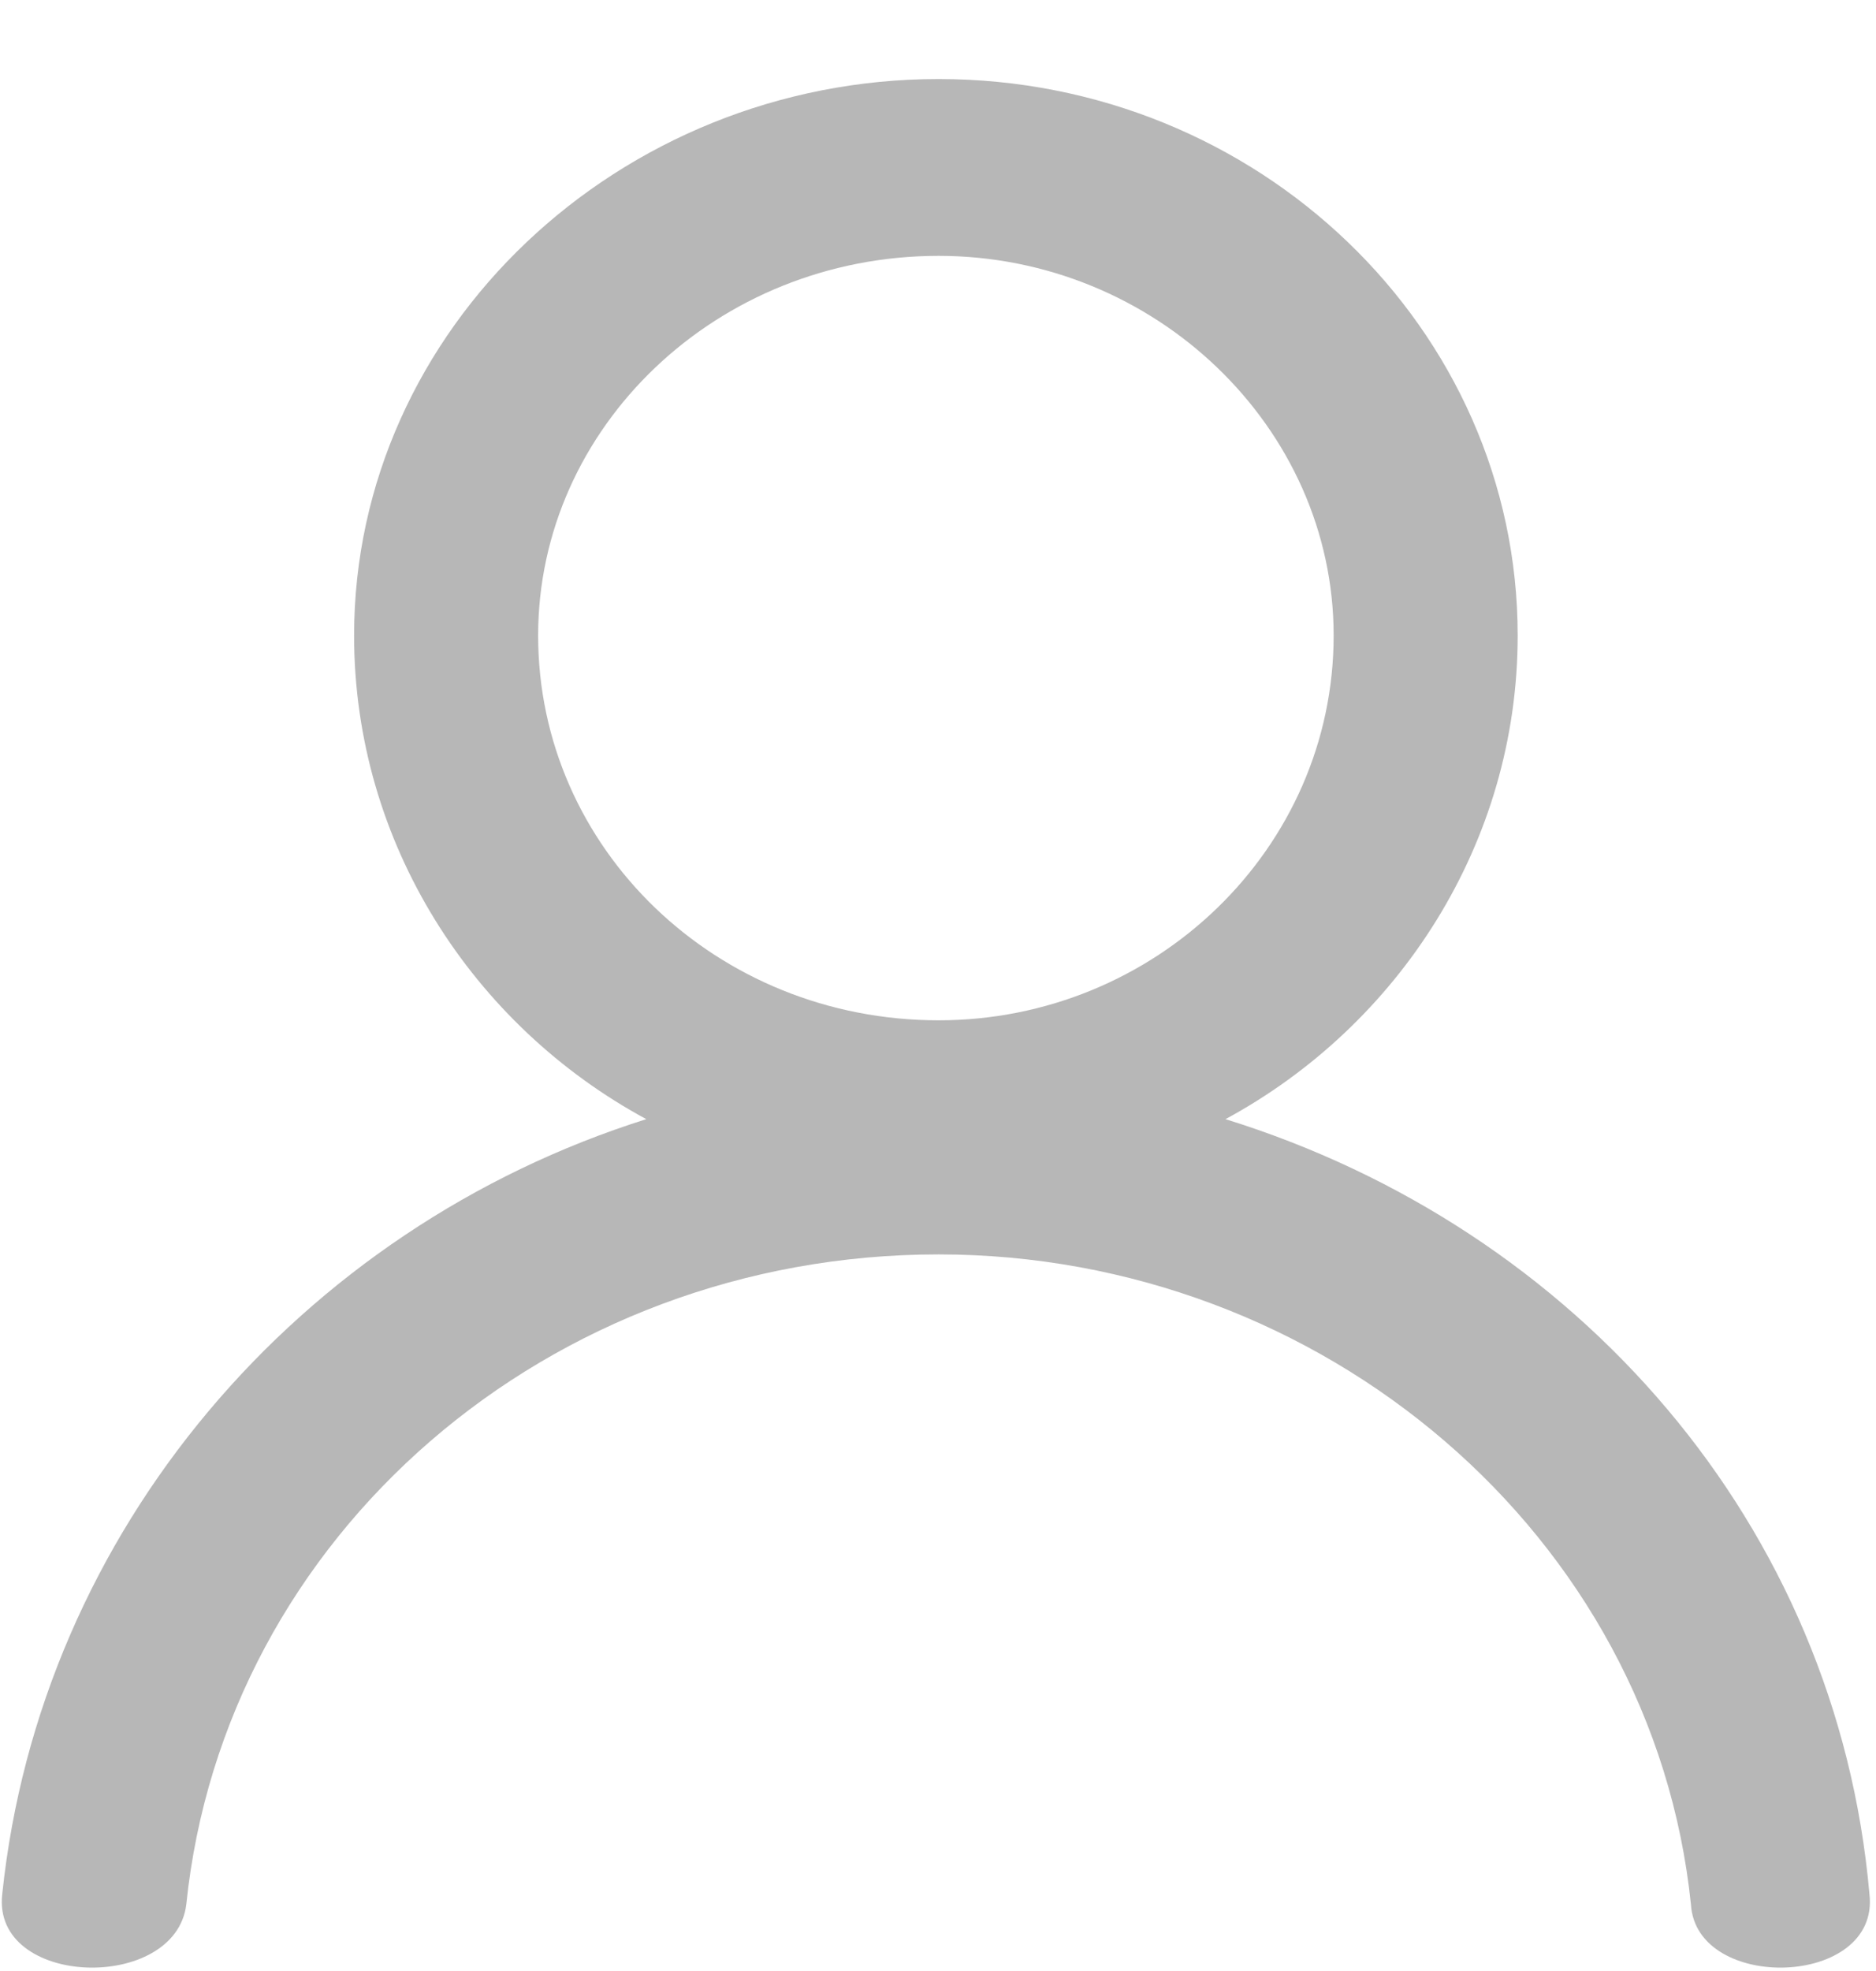 <svg width="20" height="21" viewBox="0 0 20 21" fill="none" xmlns="http://www.w3.org/2000/svg">
<path d="M10.006 0.842C13.411 0.842 16.18 3.501 16.18 6.771C16.18 8.987 14.91 10.926 13.065 11.924C16.815 13.088 19.584 16.246 19.93 20.18C20.046 21.177 18.084 21.233 18.027 20.291C17.622 16.357 14.103 13.365 10.006 13.365C5.852 13.365 2.391 16.357 1.986 20.291C1.871 21.233 -0.091 21.177 0.024 20.18C0.429 16.301 3.198 13.088 6.89 11.924C5.044 10.927 3.775 8.987 3.775 6.771C3.775 3.501 6.602 0.842 10.006 0.842ZM10.006 2.726C7.641 2.726 5.737 4.554 5.737 6.771C5.737 9.042 7.64 10.871 10.006 10.871C12.315 10.871 14.218 9.043 14.218 6.771C14.218 4.554 12.314 2.726 10.006 2.726Z" fill="#B7B7B7"/>
</svg>
